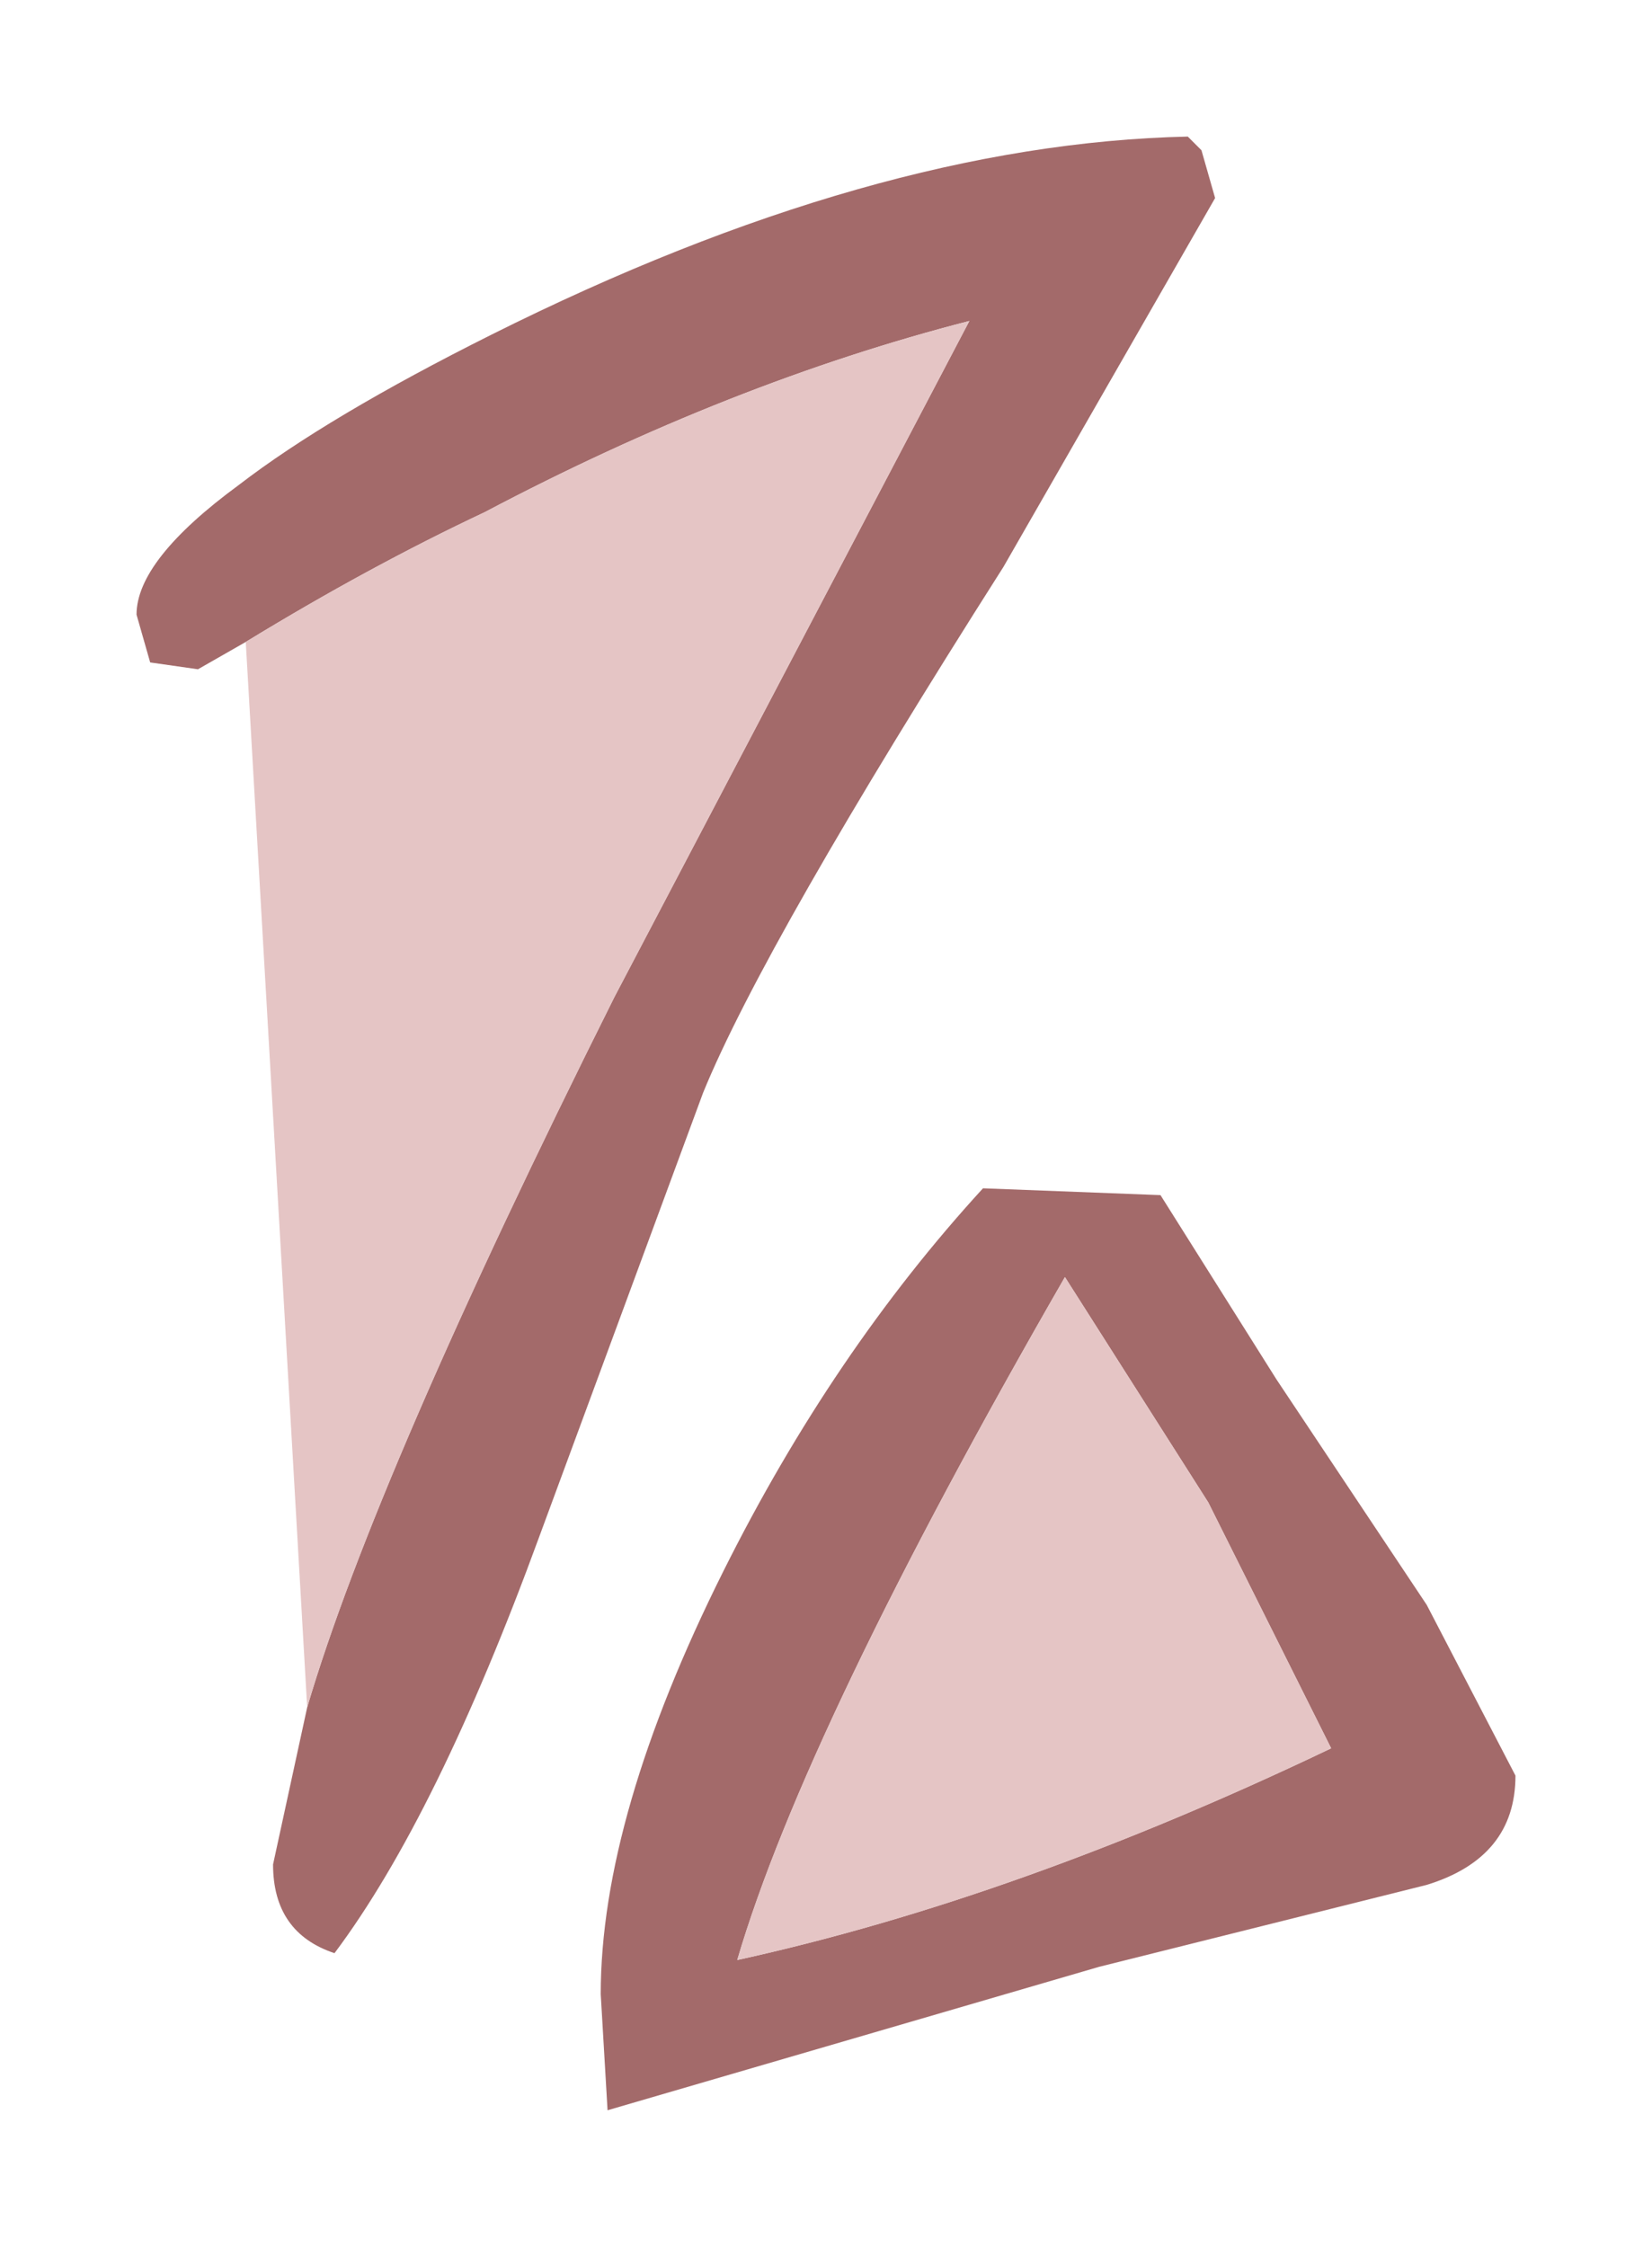 <?xml version="1.0" encoding="UTF-8" standalone="no"?>
<svg xmlns:xlink="http://www.w3.org/1999/xlink" height="16.45px" width="12.1px" xmlns="http://www.w3.org/2000/svg">
  <g transform="matrix(1.0, 0.0, 0.0, 1.0, 1, 1)">
    <path d="M0.8 3.7 L0.45 3.9 0.1 3.85 0.0 3.5 Q0.0 3.1 0.75 2.55 1.4 2.05 2.6 1.45 5.4 0.05 7.7 0.0 L7.8 0.1 7.9 0.45 6.35 3.15 Q4.6 5.9 4.15 7.0 L2.95 10.25 Q2.2 12.3 1.45 13.3 1.0 13.15 1.0 12.65 L1.25 11.5 Q1.75 9.8 3.5 6.3 L6.1 1.35 Q4.35 1.8 2.55 2.75 1.7 3.15 0.8 3.7 M9.45 10.75 L10.1 12.0 Q10.1 12.6 9.45 12.8 L7.05 13.4 3.45 14.45 3.4 13.6 Q3.4 12.3 4.3 10.5 5.1 8.9 6.2 7.7 L7.5 7.75 8.35 9.1 9.45 10.75 M6.8 8.35 Q4.9 11.65 4.4 13.35 6.45 12.9 8.75 11.8 L7.85 10.0 6.8 8.35" fill="#a36a6a" fill-rule="evenodd" stroke="none"/>
    <path d="M1.25 11.5 L0.8 3.7 Q1.7 3.15 2.55 2.75 4.35 1.8 6.1 1.35 L3.5 6.3 Q1.75 9.8 1.25 11.5 M6.8 8.35 L7.85 10.0 8.75 11.8 Q6.45 12.9 4.4 13.35 4.9 11.65 6.8 8.35" fill="#e5c5c5" fill-rule="evenodd" stroke="none"/>
  </g>
</svg>